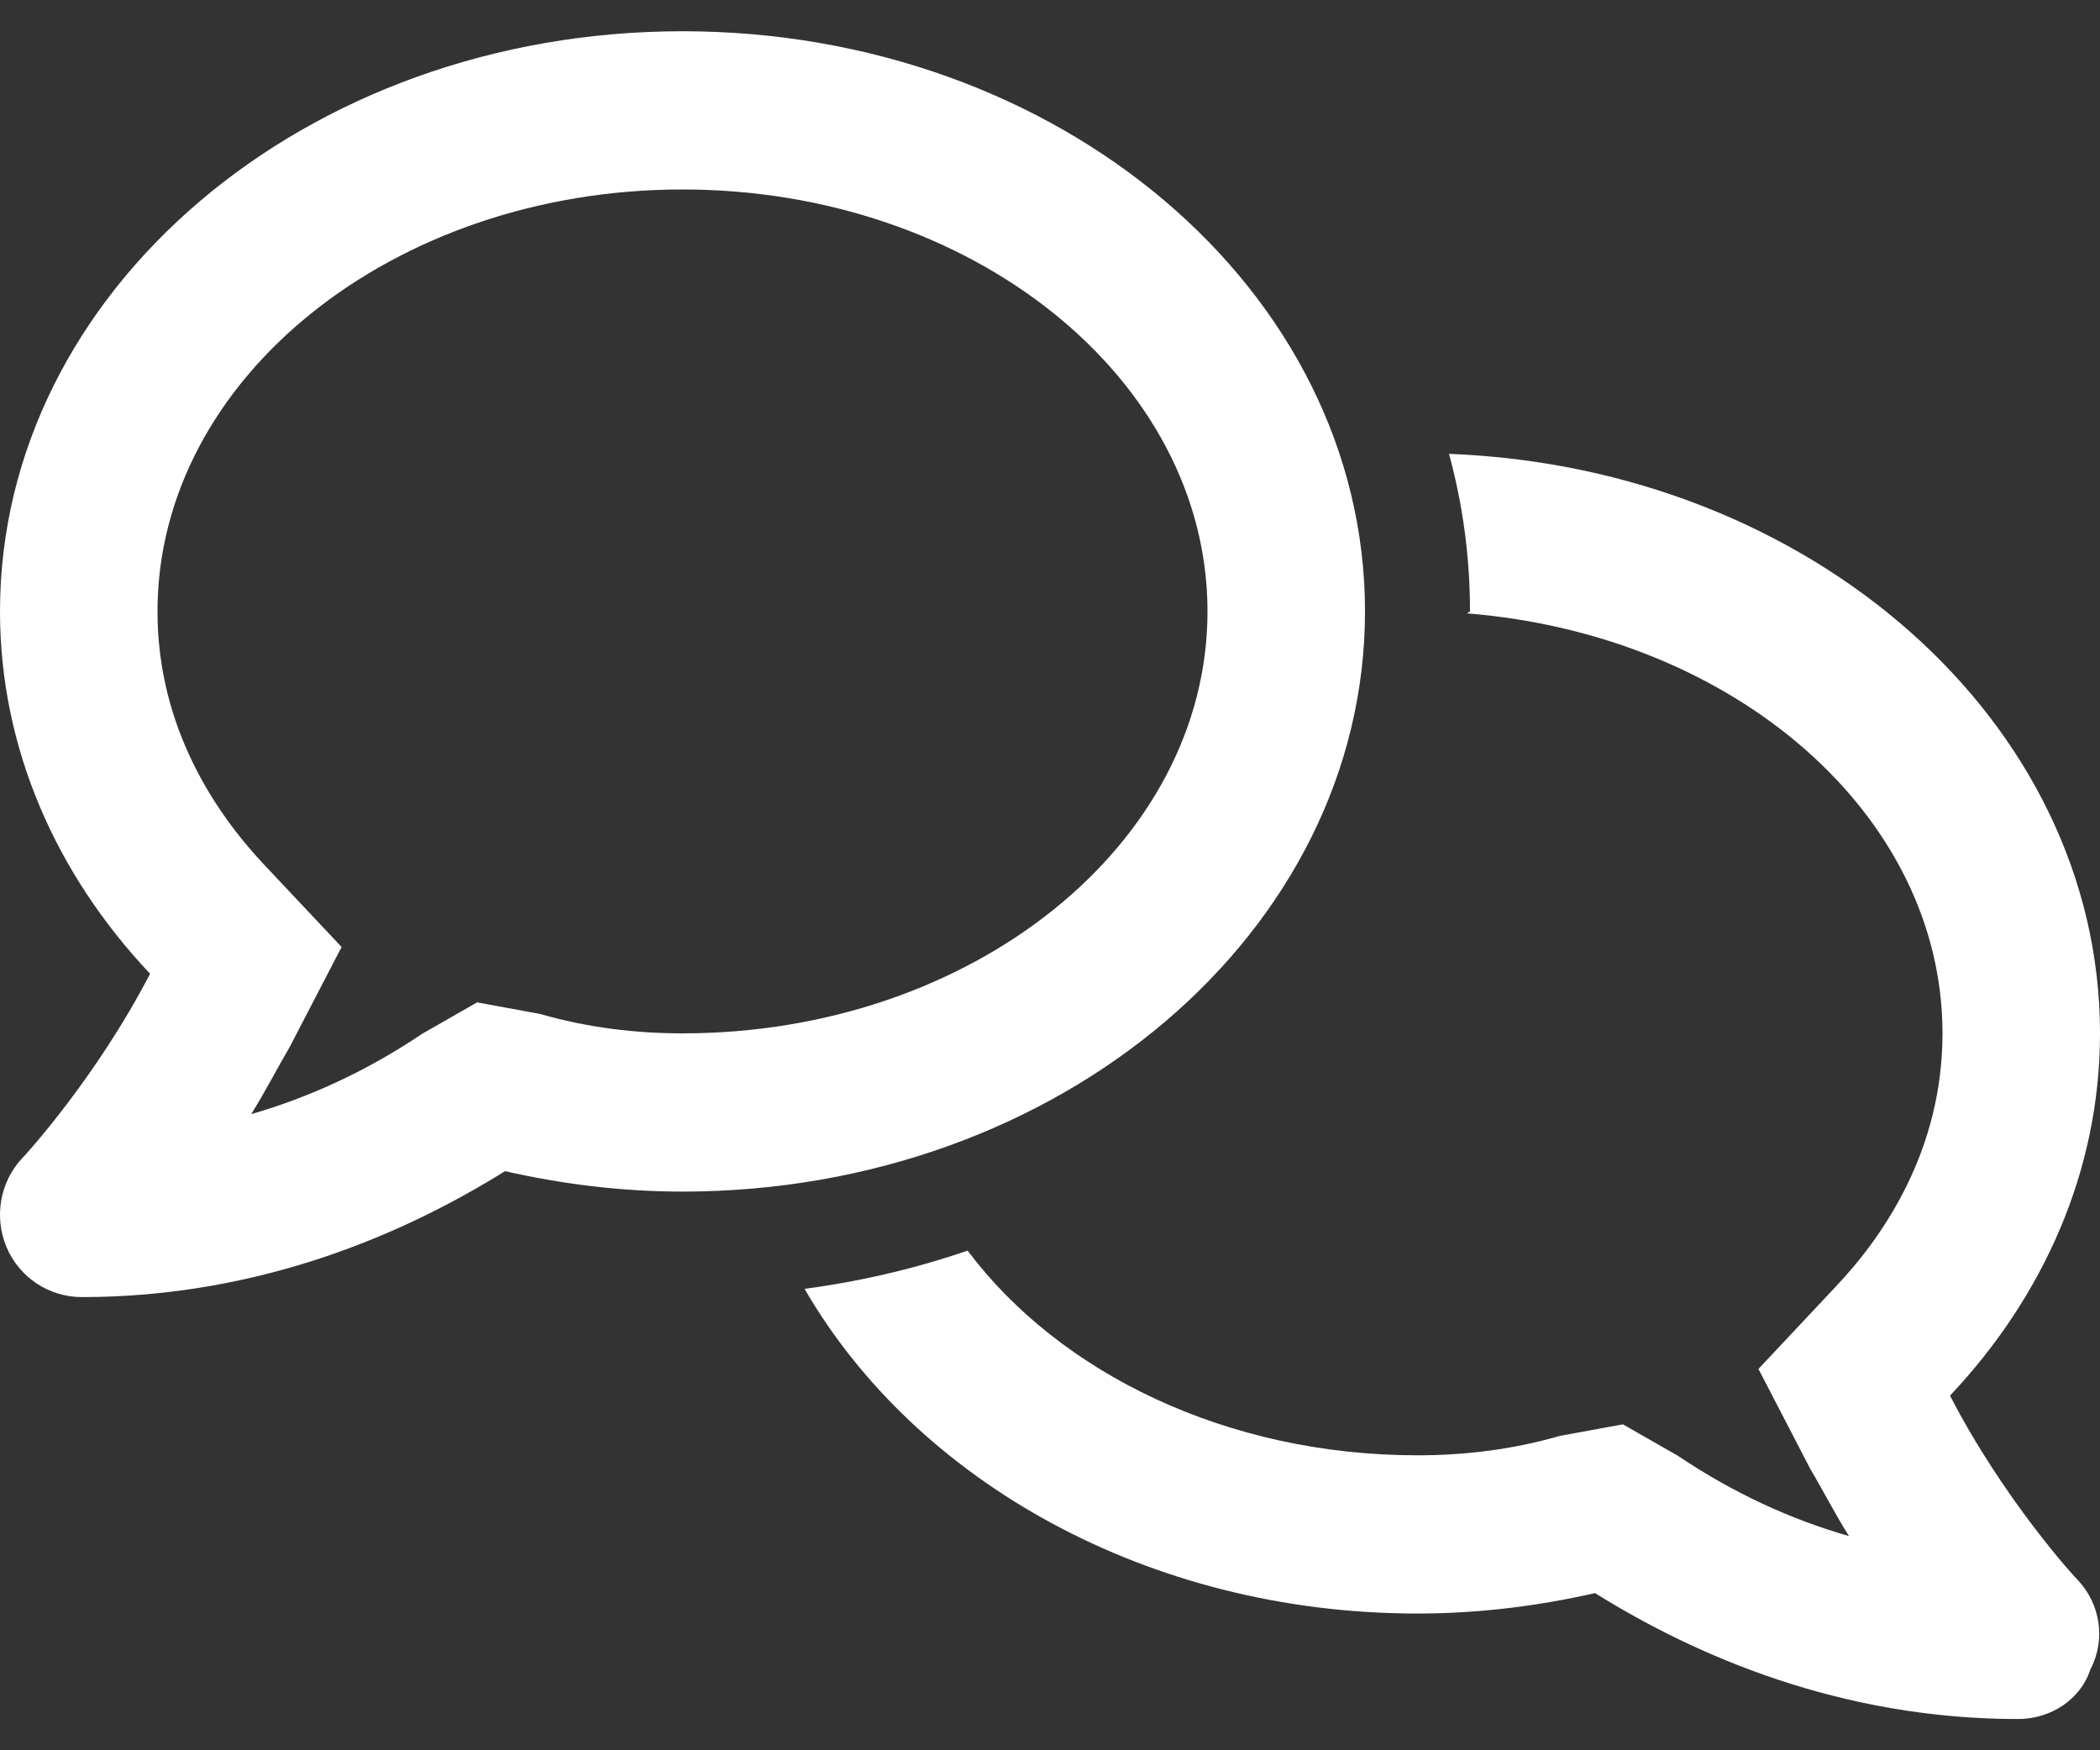 <svg width="48" height="40" viewBox="0 0 48 40" fill="none" xmlns="http://www.w3.org/2000/svg">
<rect x="0" y="0" width="48" height="40" fill="#333333" stroke="none"/>
<g clip-path="url(#clip0_76_260)">
<path d="M15.6 0.714C24.218 0.714 31.2 6.651 31.2 13.973C31.2 21.296 24.218 27.232 15.6 27.232C14.197 27.232 12.84 27.059 11.543 26.765C9.248 28.197 5.935 29.643 1.871 29.643C1.123 29.643 0.445 29.198 0.151 28.505C-0.142 27.812 -0.001 27.014 0.505 26.471C0.544 26.441 2.204 24.626 3.43 22.253C1.288 19.985 0 17.107 0 13.973C0 6.651 6.985 0.714 15.6 0.714ZM12.345 23.172C13.44 23.488 14.535 23.616 15.6 23.616C22.215 23.616 27.6 19.292 27.6 13.973C27.6 8.655 22.215 4.33 15.6 4.33C8.985 4.33 3.6 8.655 3.6 13.973C3.6 16.625 4.928 18.584 6.043 19.767L7.808 21.642L6.623 23.925C6.356 24.377 6.055 24.965 5.741 25.462C7.069 25.078 8.377 24.483 9.652 23.624L10.905 22.908L12.345 23.172ZM33.12 10.372C41.4 10.689 48 16.497 48 23.616C48 26.75 46.71 29.628 44.572 31.895C45.795 34.269 47.453 36.084 47.498 36.114C48 36.657 48.142 37.455 47.782 38.148C47.557 38.841 46.875 39.286 46.125 39.286C42.068 39.286 38.752 37.839 36.458 36.408C35.16 36.702 33.803 36.875 32.4 36.875C26.25 36.875 20.933 33.847 18.39 29.455C19.688 29.281 20.933 28.988 22.117 28.581C24.218 31.383 28.043 33.259 32.4 33.259C33.465 33.259 34.56 33.131 35.655 32.815L37.095 32.551L38.347 33.267C39.623 34.125 40.928 34.721 42.263 35.105C41.947 34.608 41.648 34.02 41.377 33.568L40.193 31.285L41.955 29.409C43.072 28.234 44.4 26.268 44.4 23.616C44.4 18.621 39.653 14.508 33.532 14.018L33.6 13.973C33.6 12.73 33.435 11.525 33.12 10.372Z" fill="white"/>
</g>
<defs>
<clipPath id="clip0_76_260">
<rect width="48" height="38.571" fill="white" transform="translate(0 0.714)"/>
</clipPath>
</defs>
</svg>
